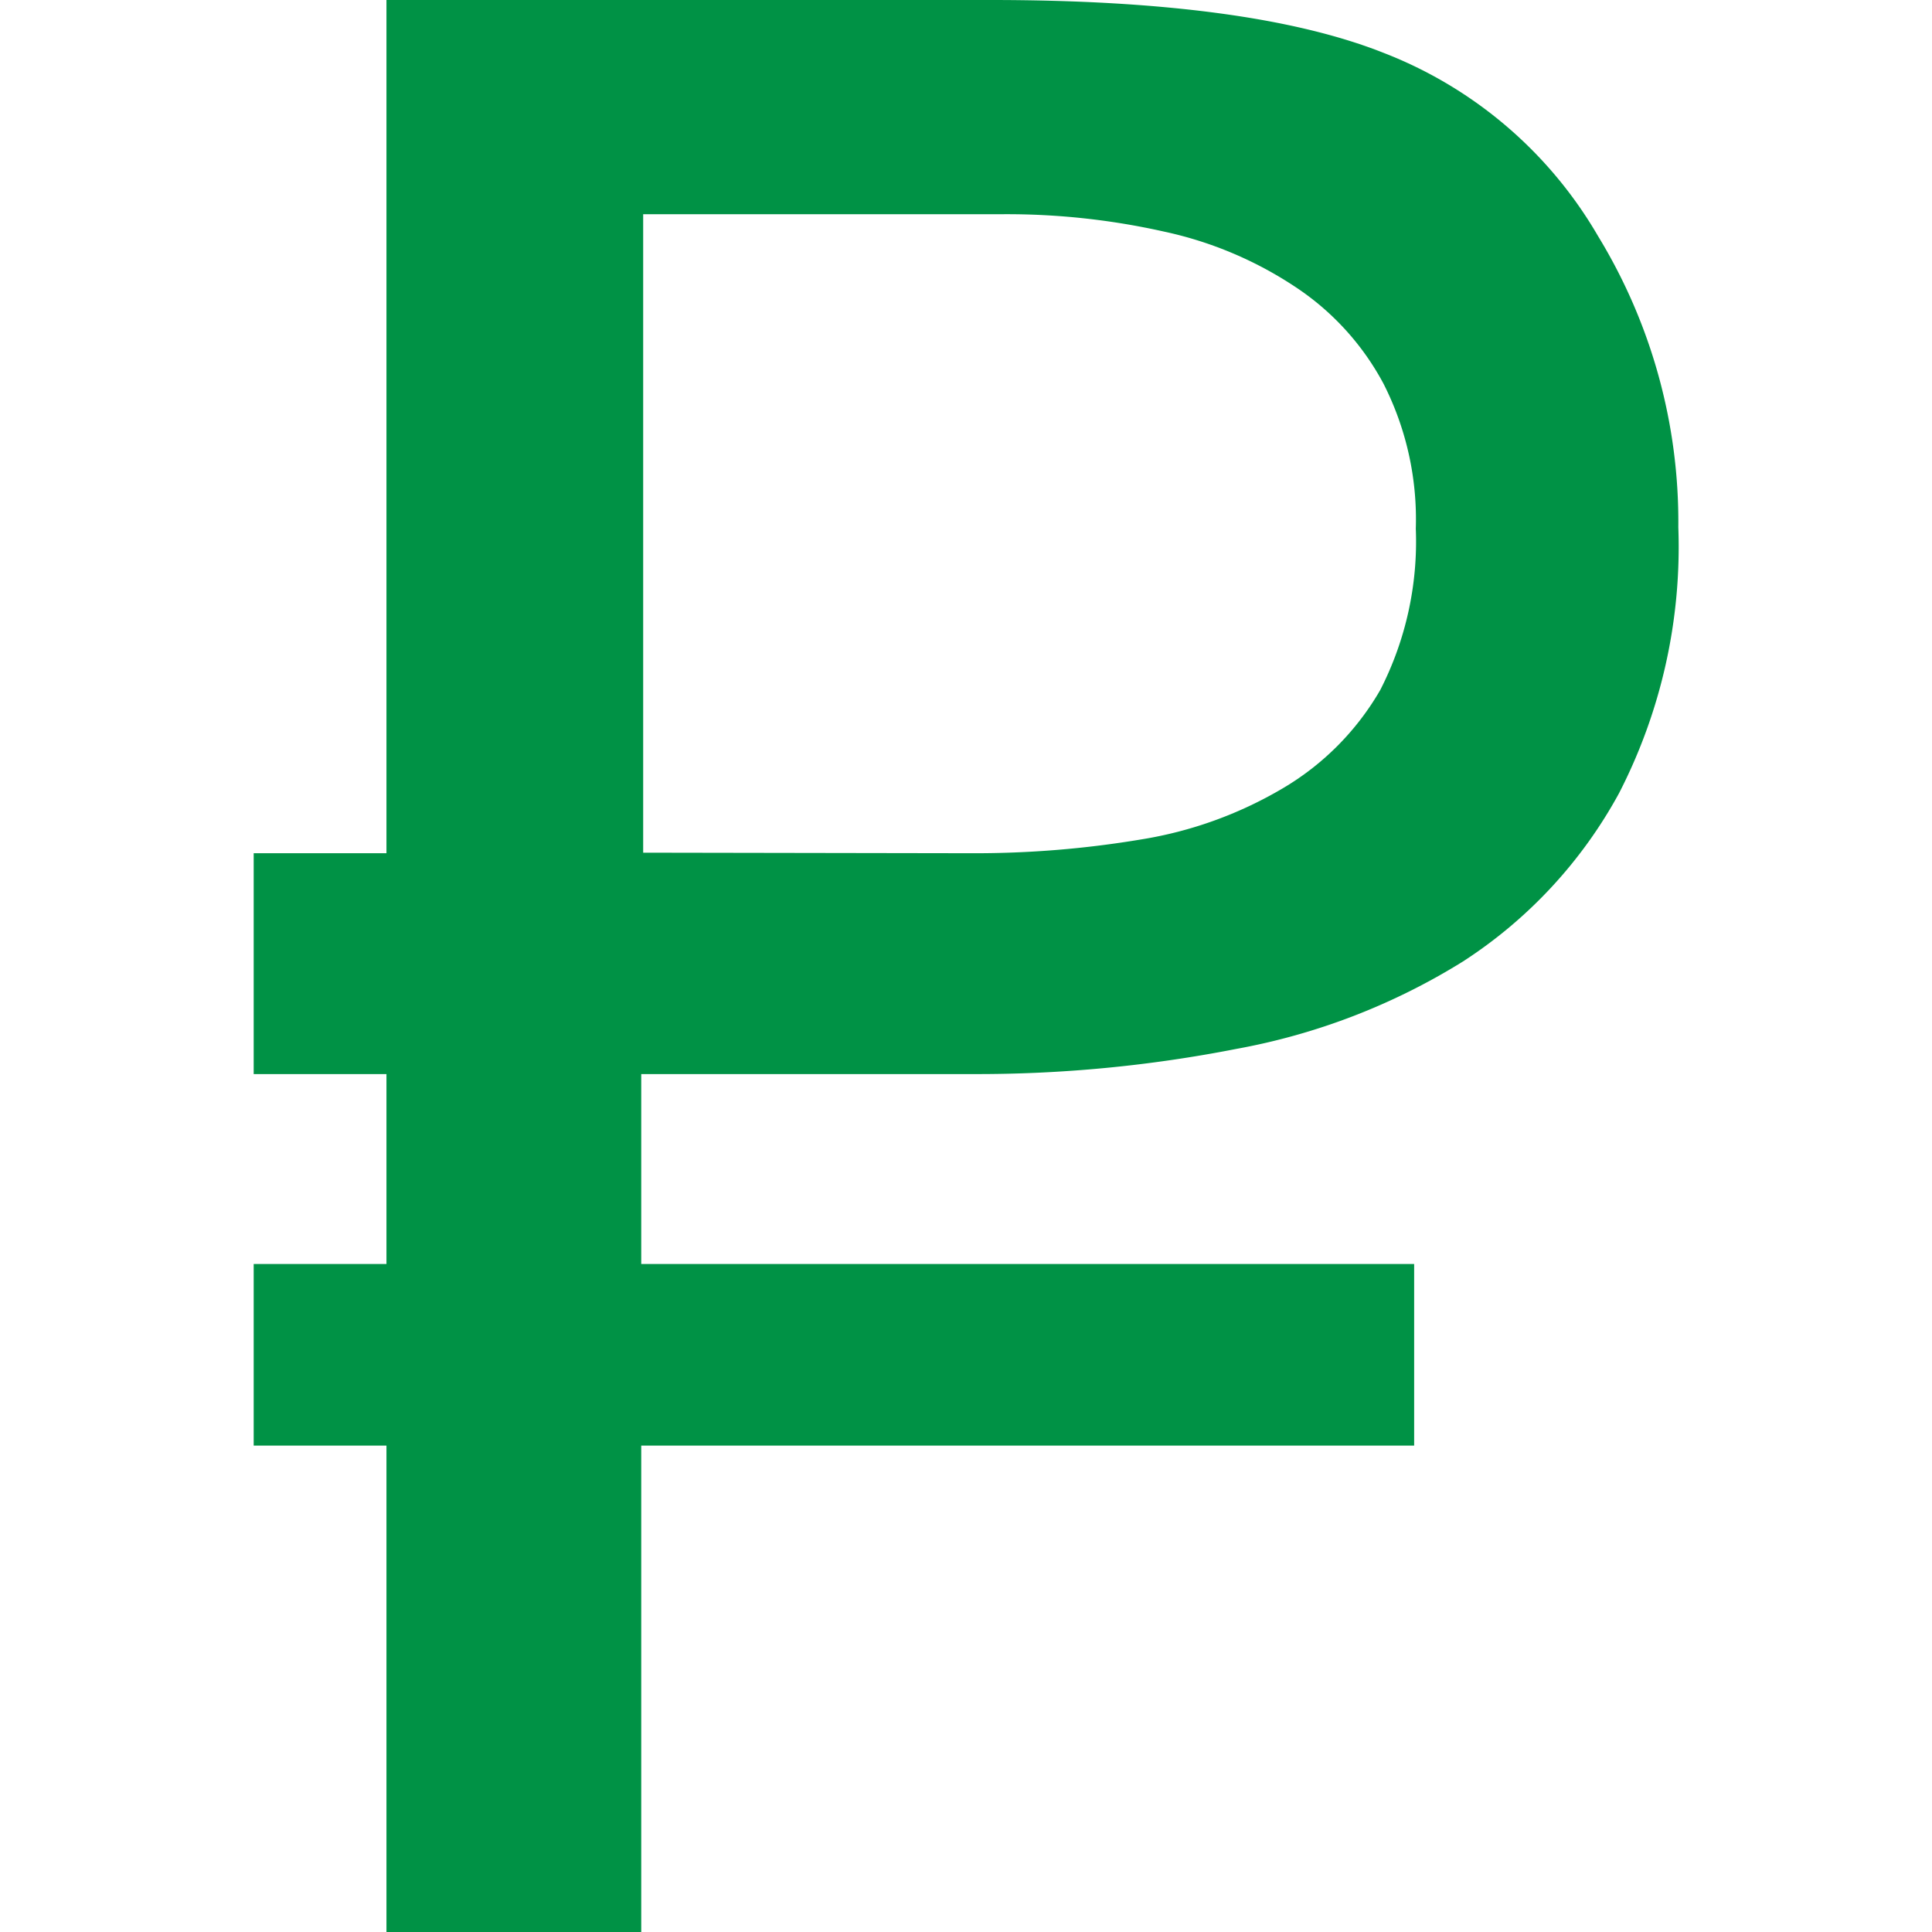 <svg xmlns="http://www.w3.org/2000/svg" viewBox="0 0 69.99 69.99"><defs><style>.cls-1{fill:#009245;}.cls-2{fill:none;}</style></defs><title>visok</title><g id="Слой_2" data-name="Слой 2"><g id="Слой_1-2" data-name="Слой 1"><path class="cls-1" d="M23.23,38.91v6.88h28v6.58h-28V70H14V52.37H9.19V45.79H14V38.91H9.19v-8H14V0H35.88q9.4,0,14.23,1.91a15.42,15.42,0,0,1,7.78,6.64A19.87,19.87,0,0,1,60.8,19.1a19.51,19.51,0,0,1-2.15,9.64A16.86,16.86,0,0,1,53,34.83,23.5,23.5,0,0,1,44.78,38a48.72,48.72,0,0,1-9.52.91Zm12-8a36.43,36.43,0,0,0,6.11-.5,14.64,14.64,0,0,0,5.11-1.84A9.85,9.85,0,0,0,50,25a11.79,11.79,0,0,0,1.29-5.85,10.84,10.84,0,0,0-1.17-5.25,9.64,9.64,0,0,0-3.2-3.51,13.85,13.85,0,0,0-4.75-2,26,26,0,0,0-5.87-.63h-13V30.89Z"/><rect class="cls-2" width="69.99" height="69.99"/></g></g></svg>